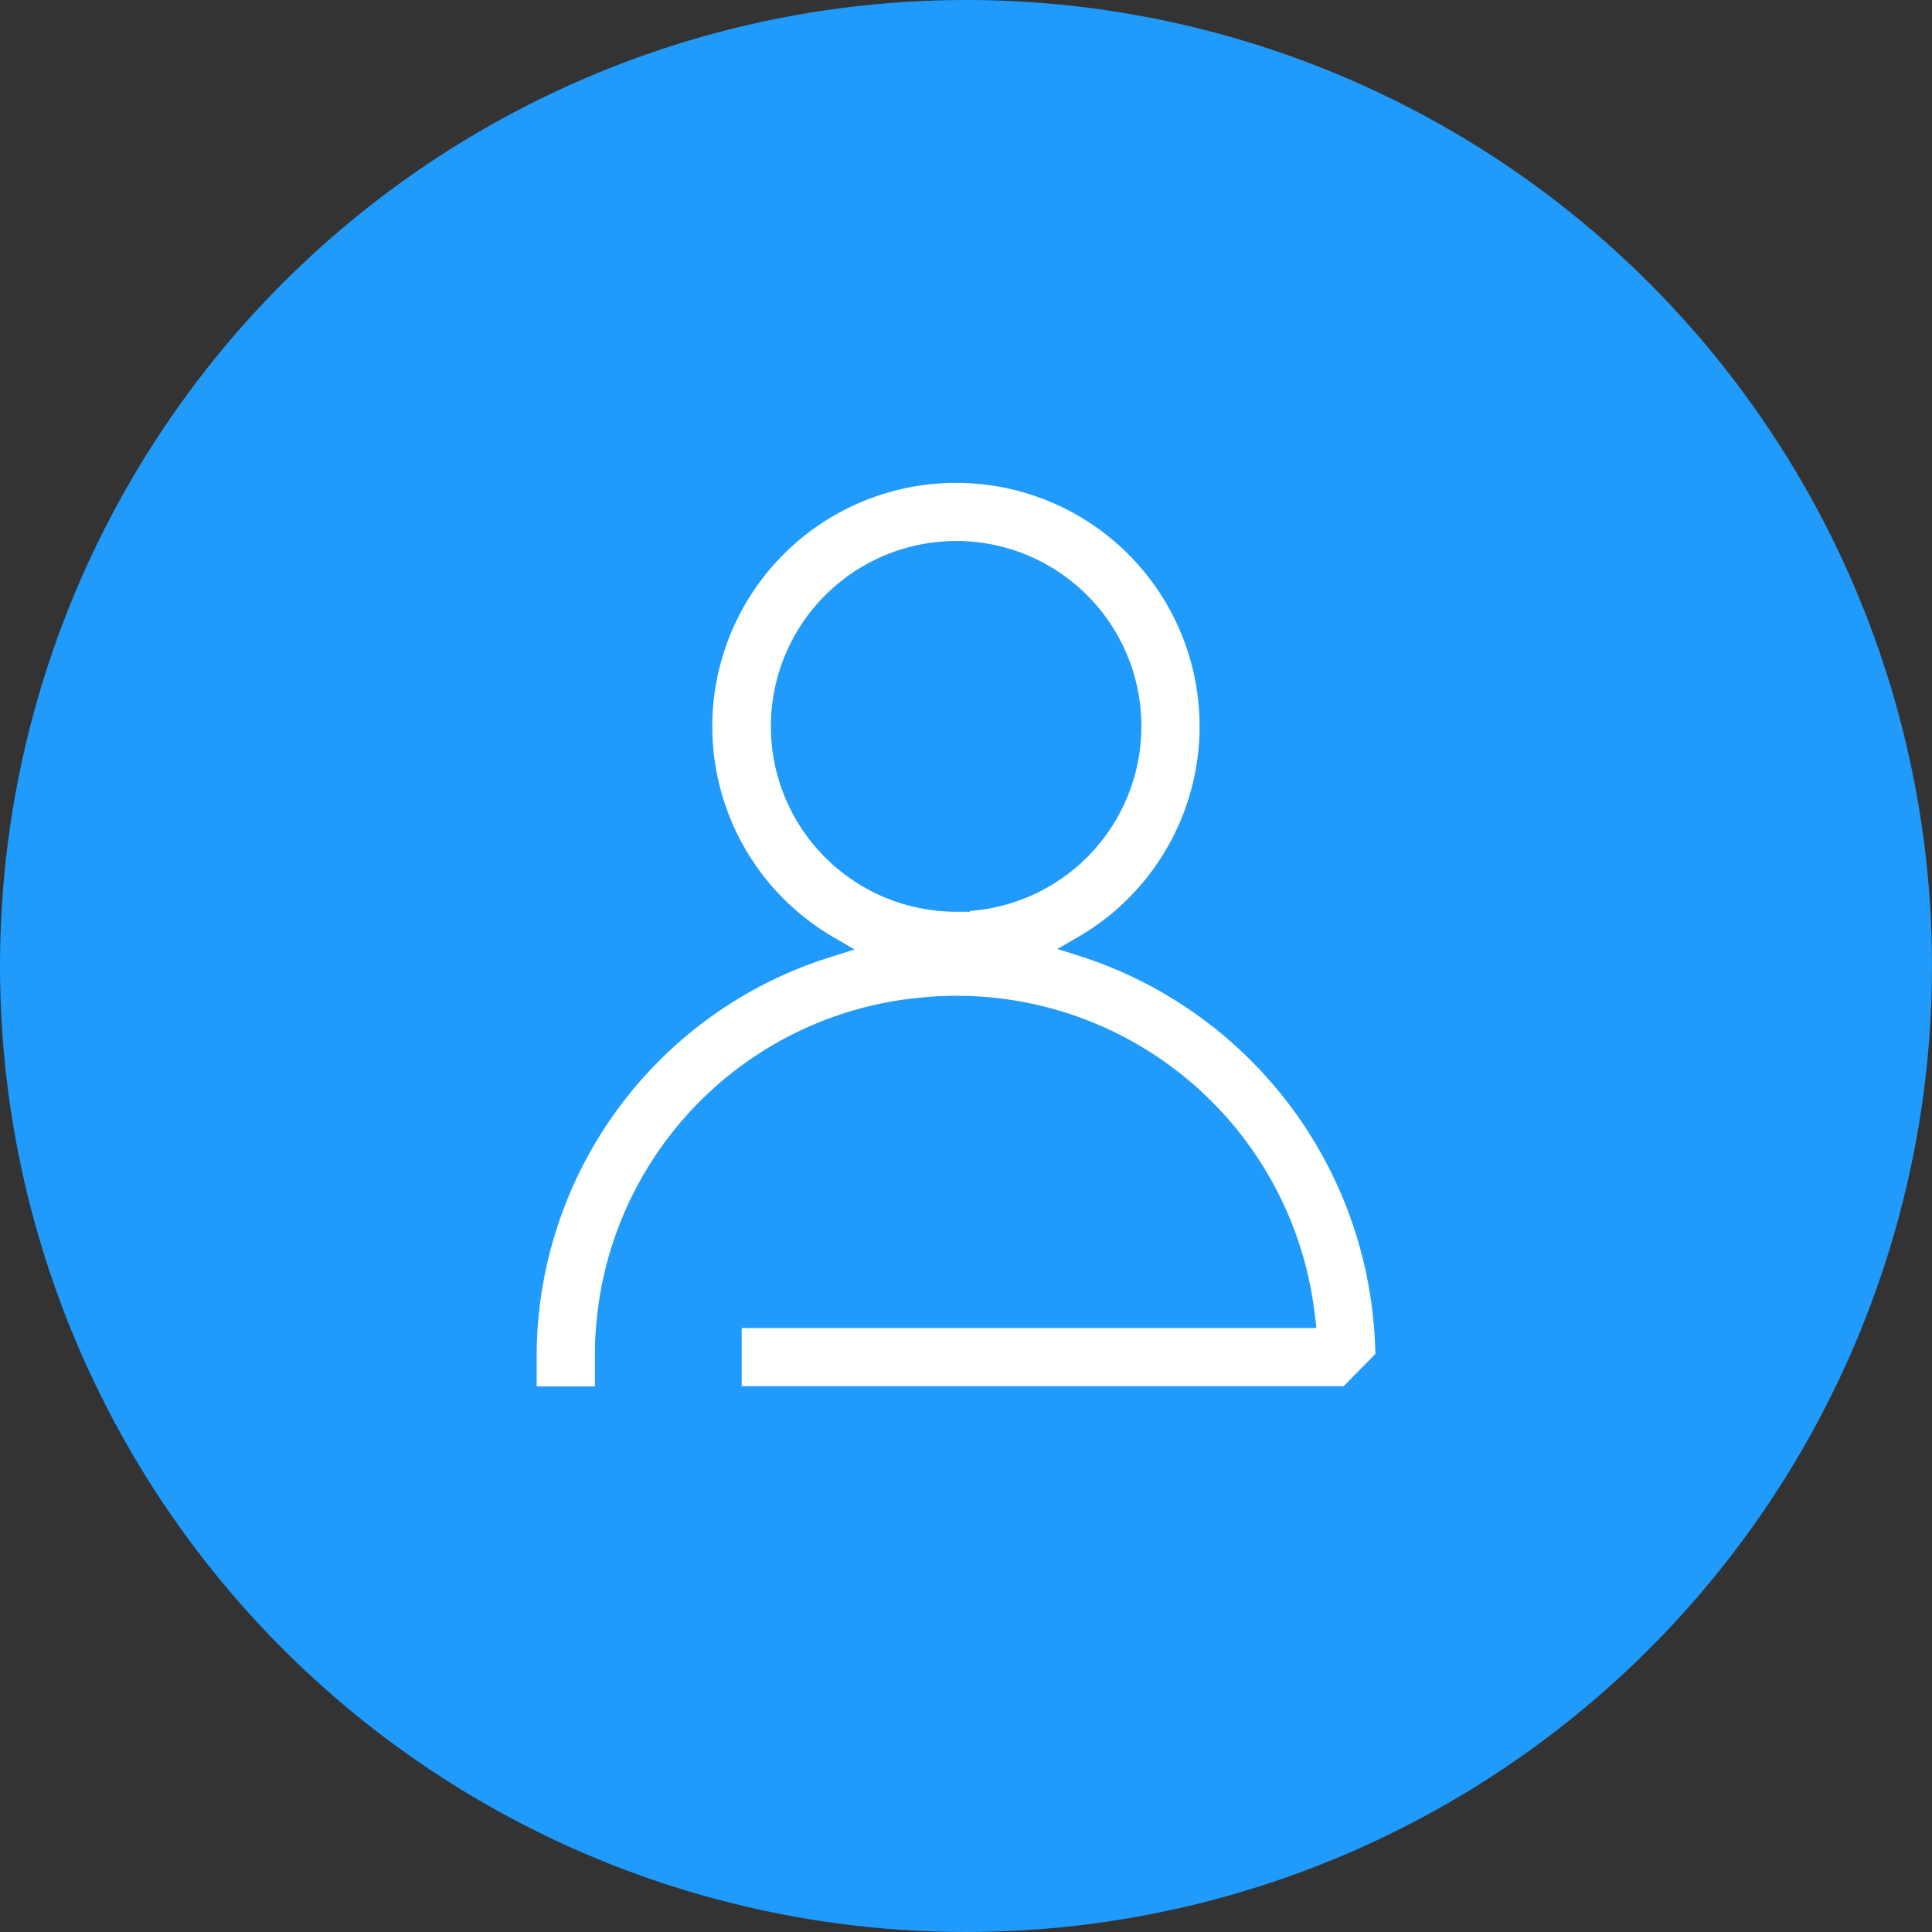 <svg xmlns="http://www.w3.org/2000/svg" width="36" height="36" viewBox="0 0 36 36">
  <rect x="0" y="0" width="36" height="36" fill="#333333" stroke="none"/>
  <g id="Group_82333" data-name="Group 82333" transform="translate(17067.5 18433.119)">
    <g id="Group_80614" data-name="Group 80614" transform="translate(-17068 -18433.619)">
      <g id="logout" transform="translate(0.5 0.5)">
        <g id="Diaper" transform="translate(0 0)">
          <g id="Group_2" data-name="Group 2" transform="translate(0 0)">
            <ellipse id="Ellipse_3" data-name="Ellipse 3" cx="18" cy="18" rx="18" ry="18" fill="#209bfb"/>
          </g>
        </g>
      </g>
      <g id="Group_80471" data-name="Group 80471" transform="translate(-10078.5 -4184.832)">
        <path id="staff-icon" d="M143.531,143.812v-.545a7.8,7.8,0,0,1,5.488-7.459l.436-.138-.4-.233a4.54,4.54,0,0,1,2.289-8.461,4.536,4.536,0,0,1,2.289,8.454l-.4.231.438.138a7.93,7.93,0,0,1,5.487,7.409l-.591.6H147.351v-1.084h10.71l-.028-.226a6.717,6.717,0,0,0-6.678-5.965h0a6.8,6.8,0,0,0-.695.036,6.686,6.686,0,0,0-6.043,6.7v.544Zm7.818-15.753a3.454,3.454,0,1,0,0,6.908h.261l-.011-.014a3.452,3.452,0,0,0-.178-6.894Z" transform="translate(9945.469 4067.354)" fill="#fff"/>
      </g>
    </g>
  </g>
</svg>
